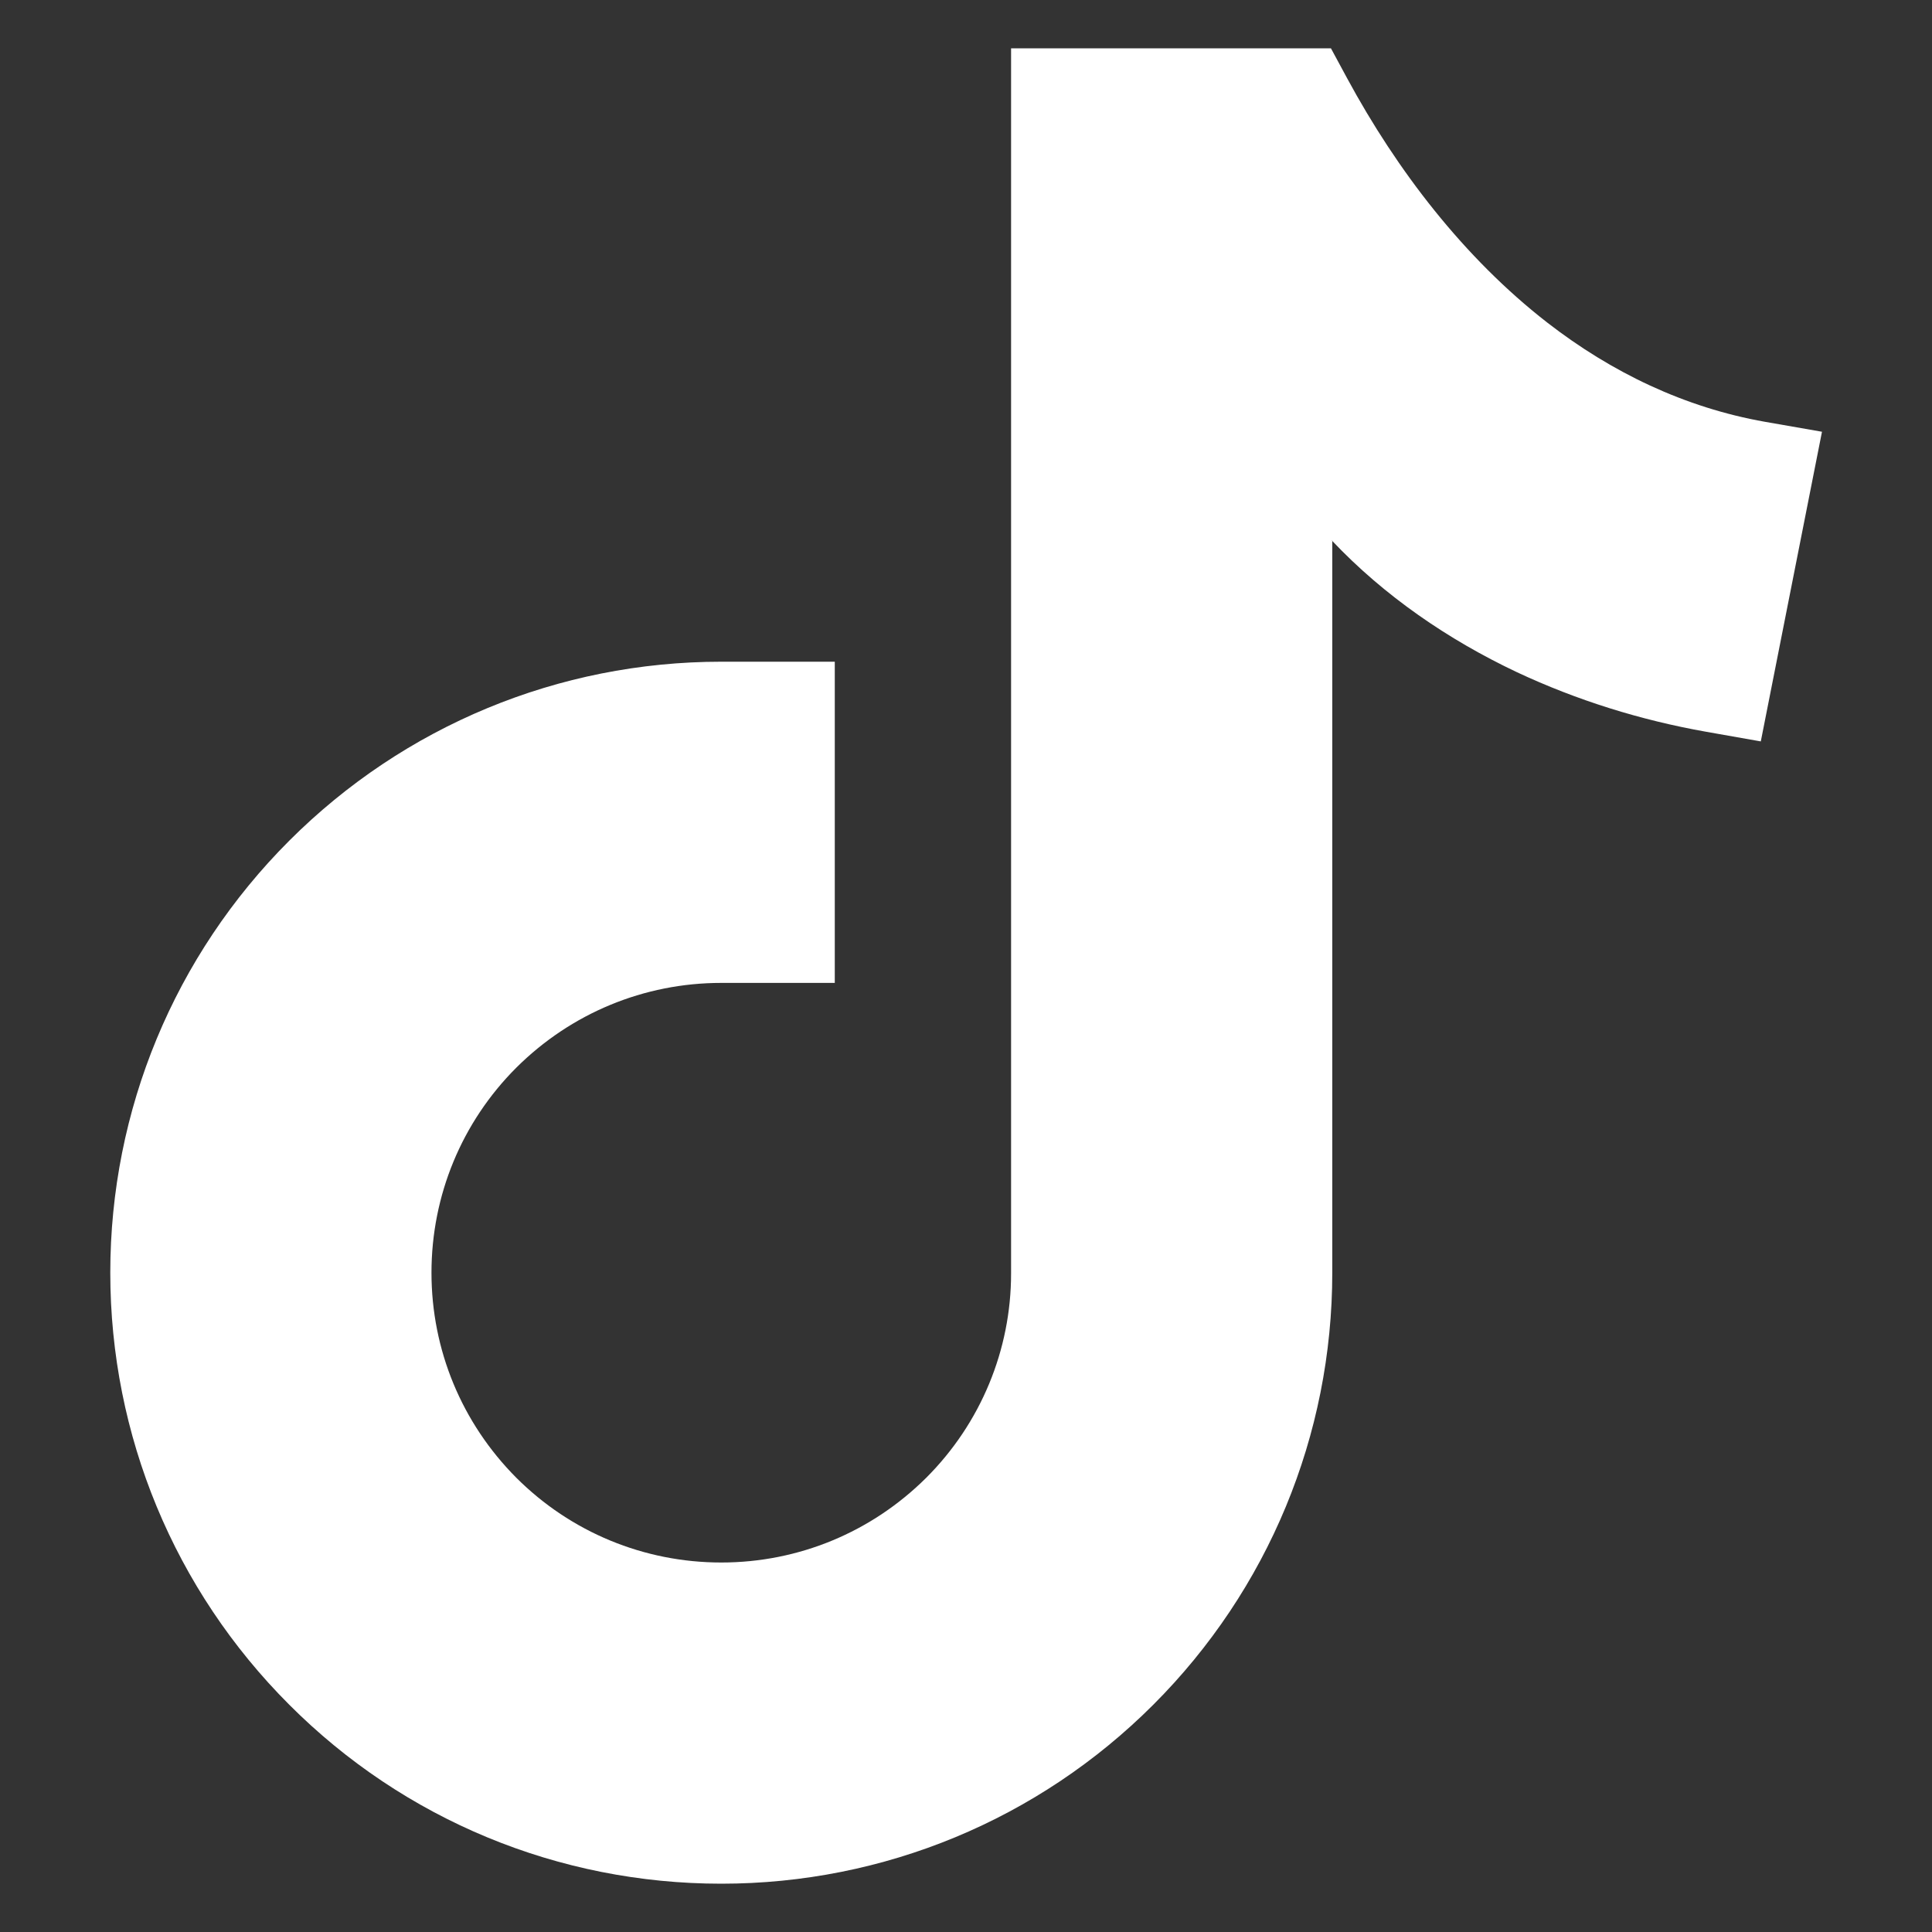 <?xml version="1.0" encoding="UTF-8"?>
<svg id="Layer_1" xmlns="http://www.w3.org/2000/svg" version="1.1" viewBox="0 0 72 72">
  <rect x="0" y="0" width="72" height="72" fill="#333333" stroke="none"/>
  <!-- Generator: Adobe Illustrator 29.6.1, SVG Export Plug-In . SVG Version: 2.1.1 Build 9)  -->
  <defs>
    <style>
      .st0 {
        fill: #fff;
        fill-rule: evenodd;
      }
    </style>
  </defs>
  <path class="st0" d="M49.65,20.13v1.89h0v25.41c0,6.06-2.39,11.82-6.67,16.1-4.28,4.28-10.04,6.67-16.1,6.67s-11.82-2.38-16.1-6.67c-4.28-4.28-6.67-10.04-6.67-16.1s2.39-11.82,6.67-16.1c4.28-4.28,10.04-6.67,16.1-6.67h4.23v11.97h-4.23c-2.88,0-5.6,1.13-7.64,3.16-2.03,2.03-3.16,4.76-3.16,7.64s1.13,5.6,3.16,7.64c2.03,2.03,4.76,3.16,7.64,3.16s5.6-1.13,7.64-3.16c2.03-2.03,3.16-4.76,3.16-7.61V1.8h11.92l.6,1.11c1.86,3.44,4.36,6.7,7.46,9.11,2.4,1.86,5.12,3.17,8.12,3.7l2.12.37-2.28,11.54-2.04-.36c-2.43-.43-4.81-1.17-7.05-2.22-2.56-1.21-4.94-2.84-6.89-4.9h0Z"/>
</svg>
